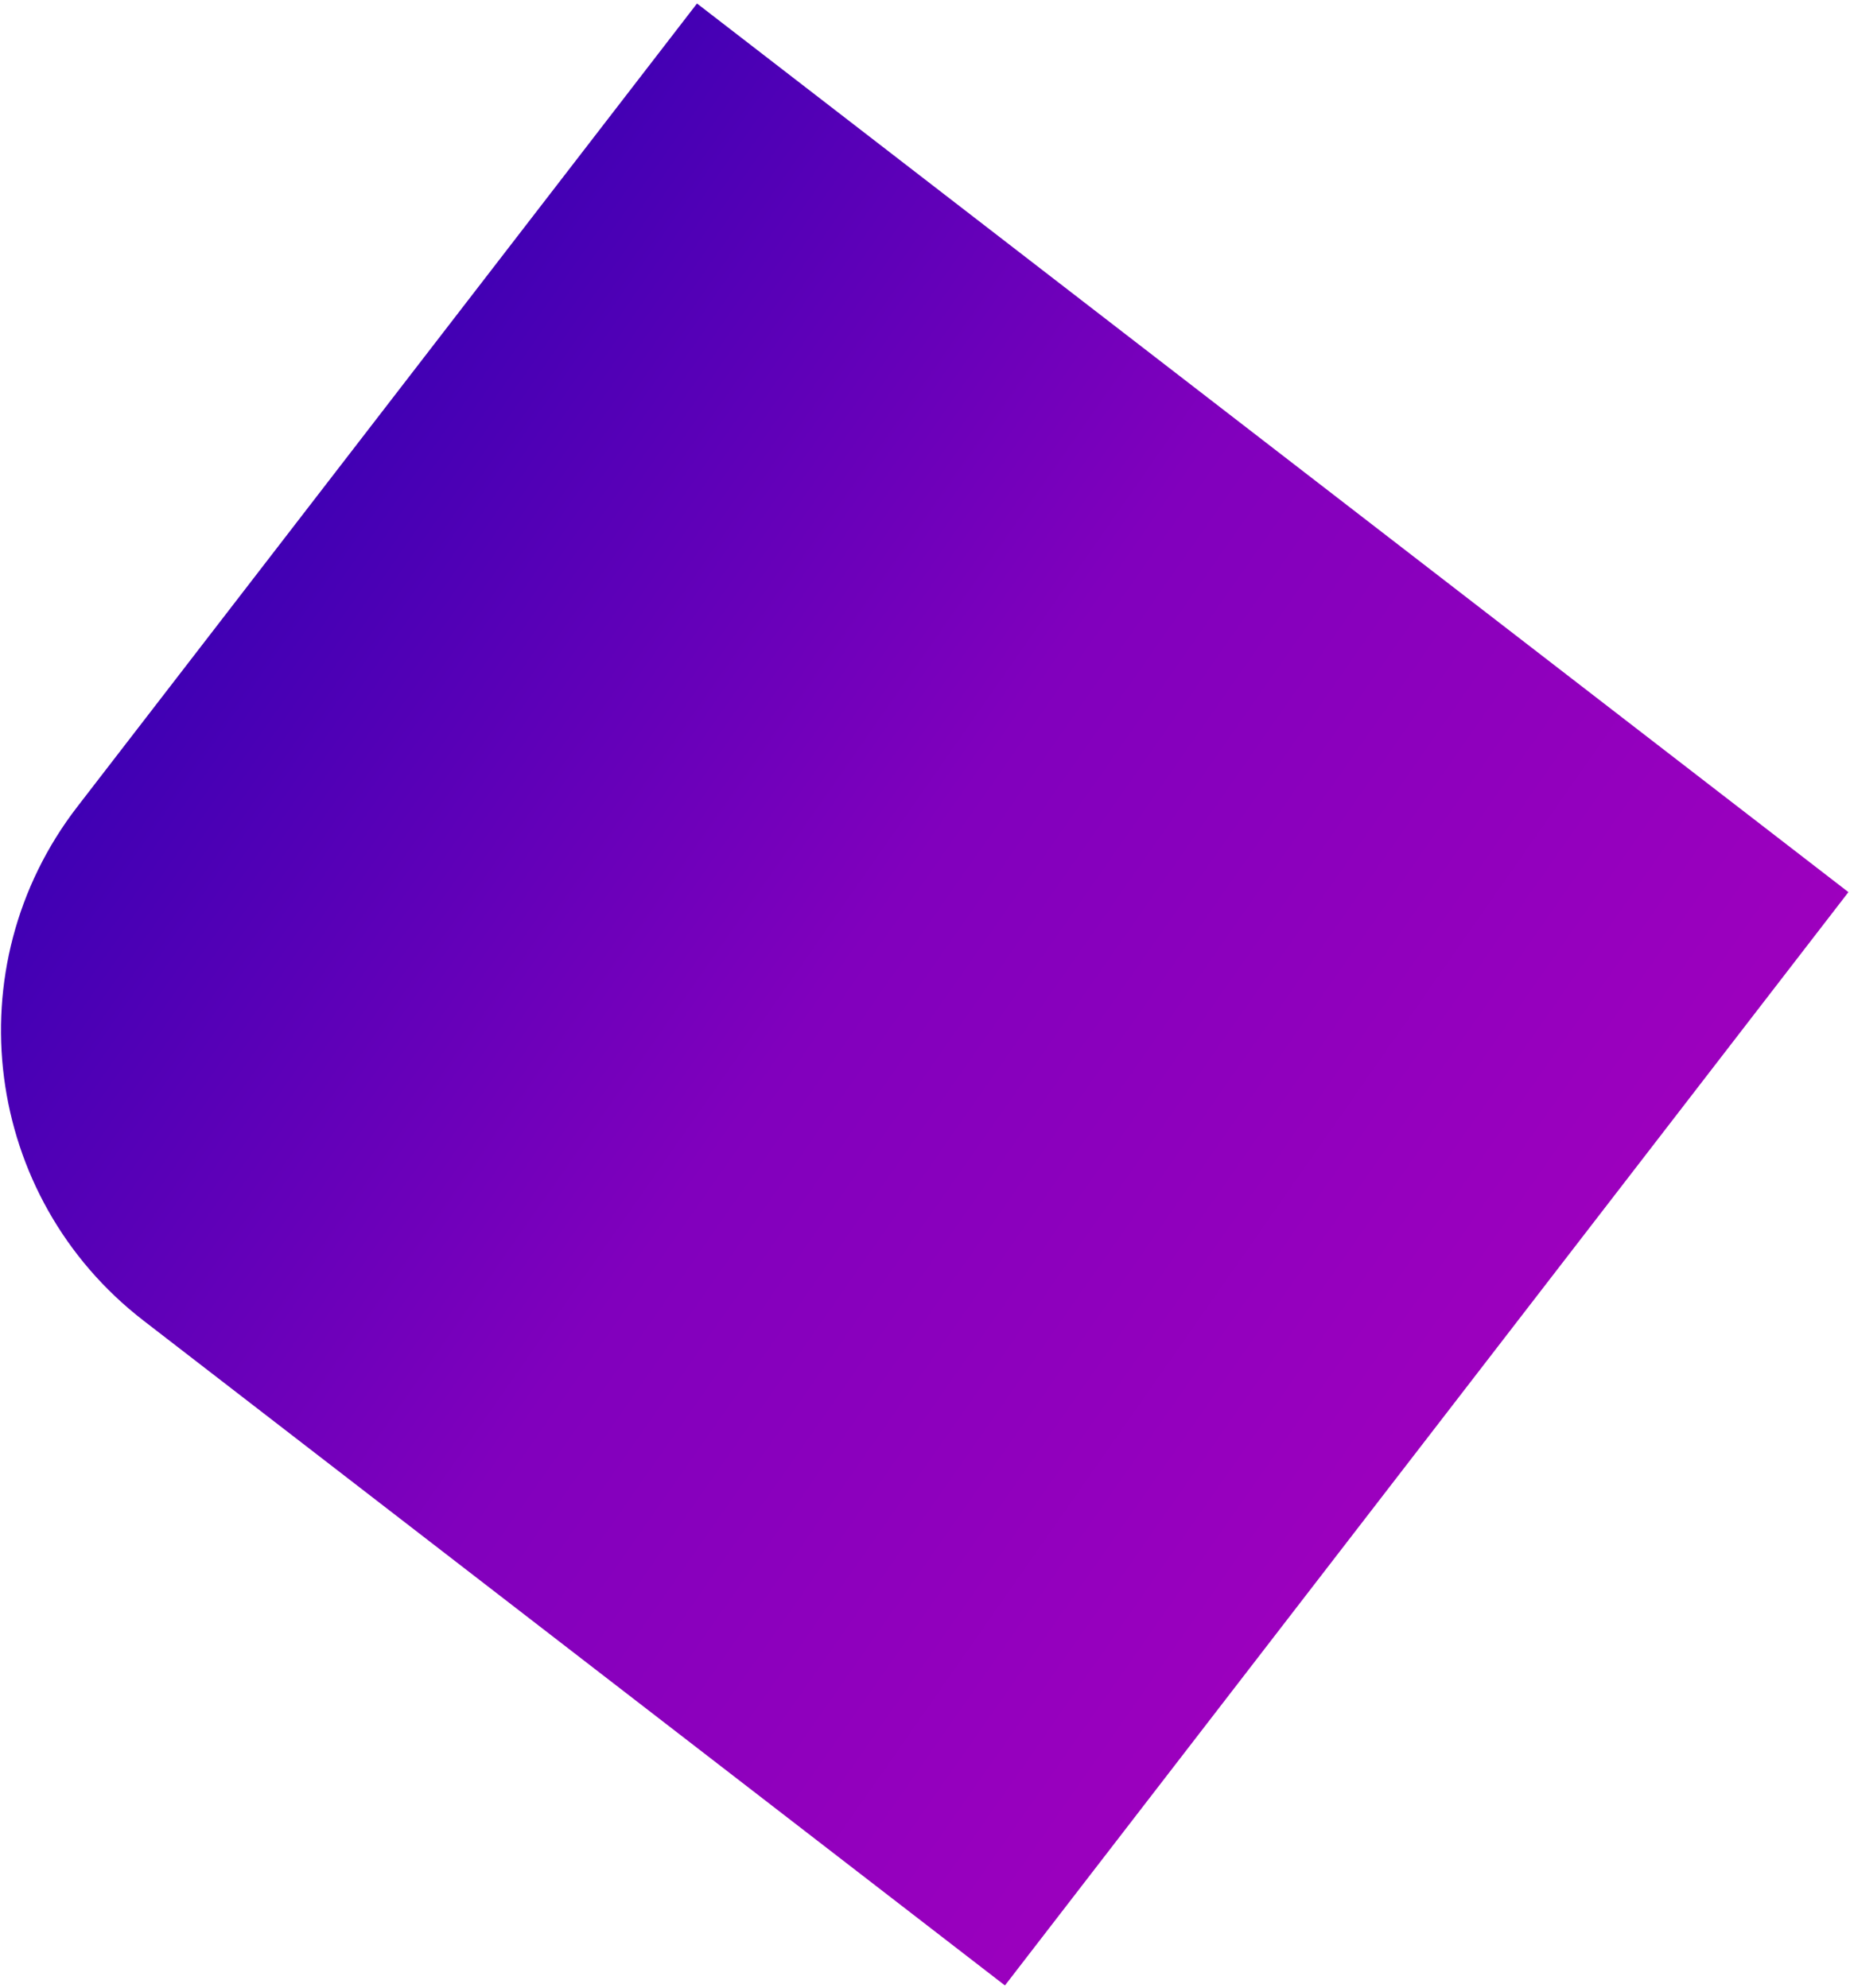 <svg width="404" height="434" viewBox="0 0 404 434" fill="none" xmlns="http://www.w3.org/2000/svg">
<path d="M152.209 0.764L403.656 194.786L219.458 433.501L31.348 288.35C-3.632 261.359 -10.108 211.121 16.884 176.141L152.209 0.764Z" fill="url(#paint0_linear_1742_276)"/>
<defs>
<linearGradient id="paint0_linear_1742_276" x1="-92.897" y1="258.713" x2="247.082" y2="496.016" gradientUnits="userSpaceOnUse">
<stop stop-color="#2E00B1"/>
<stop offset="0.484" stop-color="#8100BD"/>
<stop offset="1" stop-color="#A400BE"/>
</linearGradient>
</defs>
</svg>
